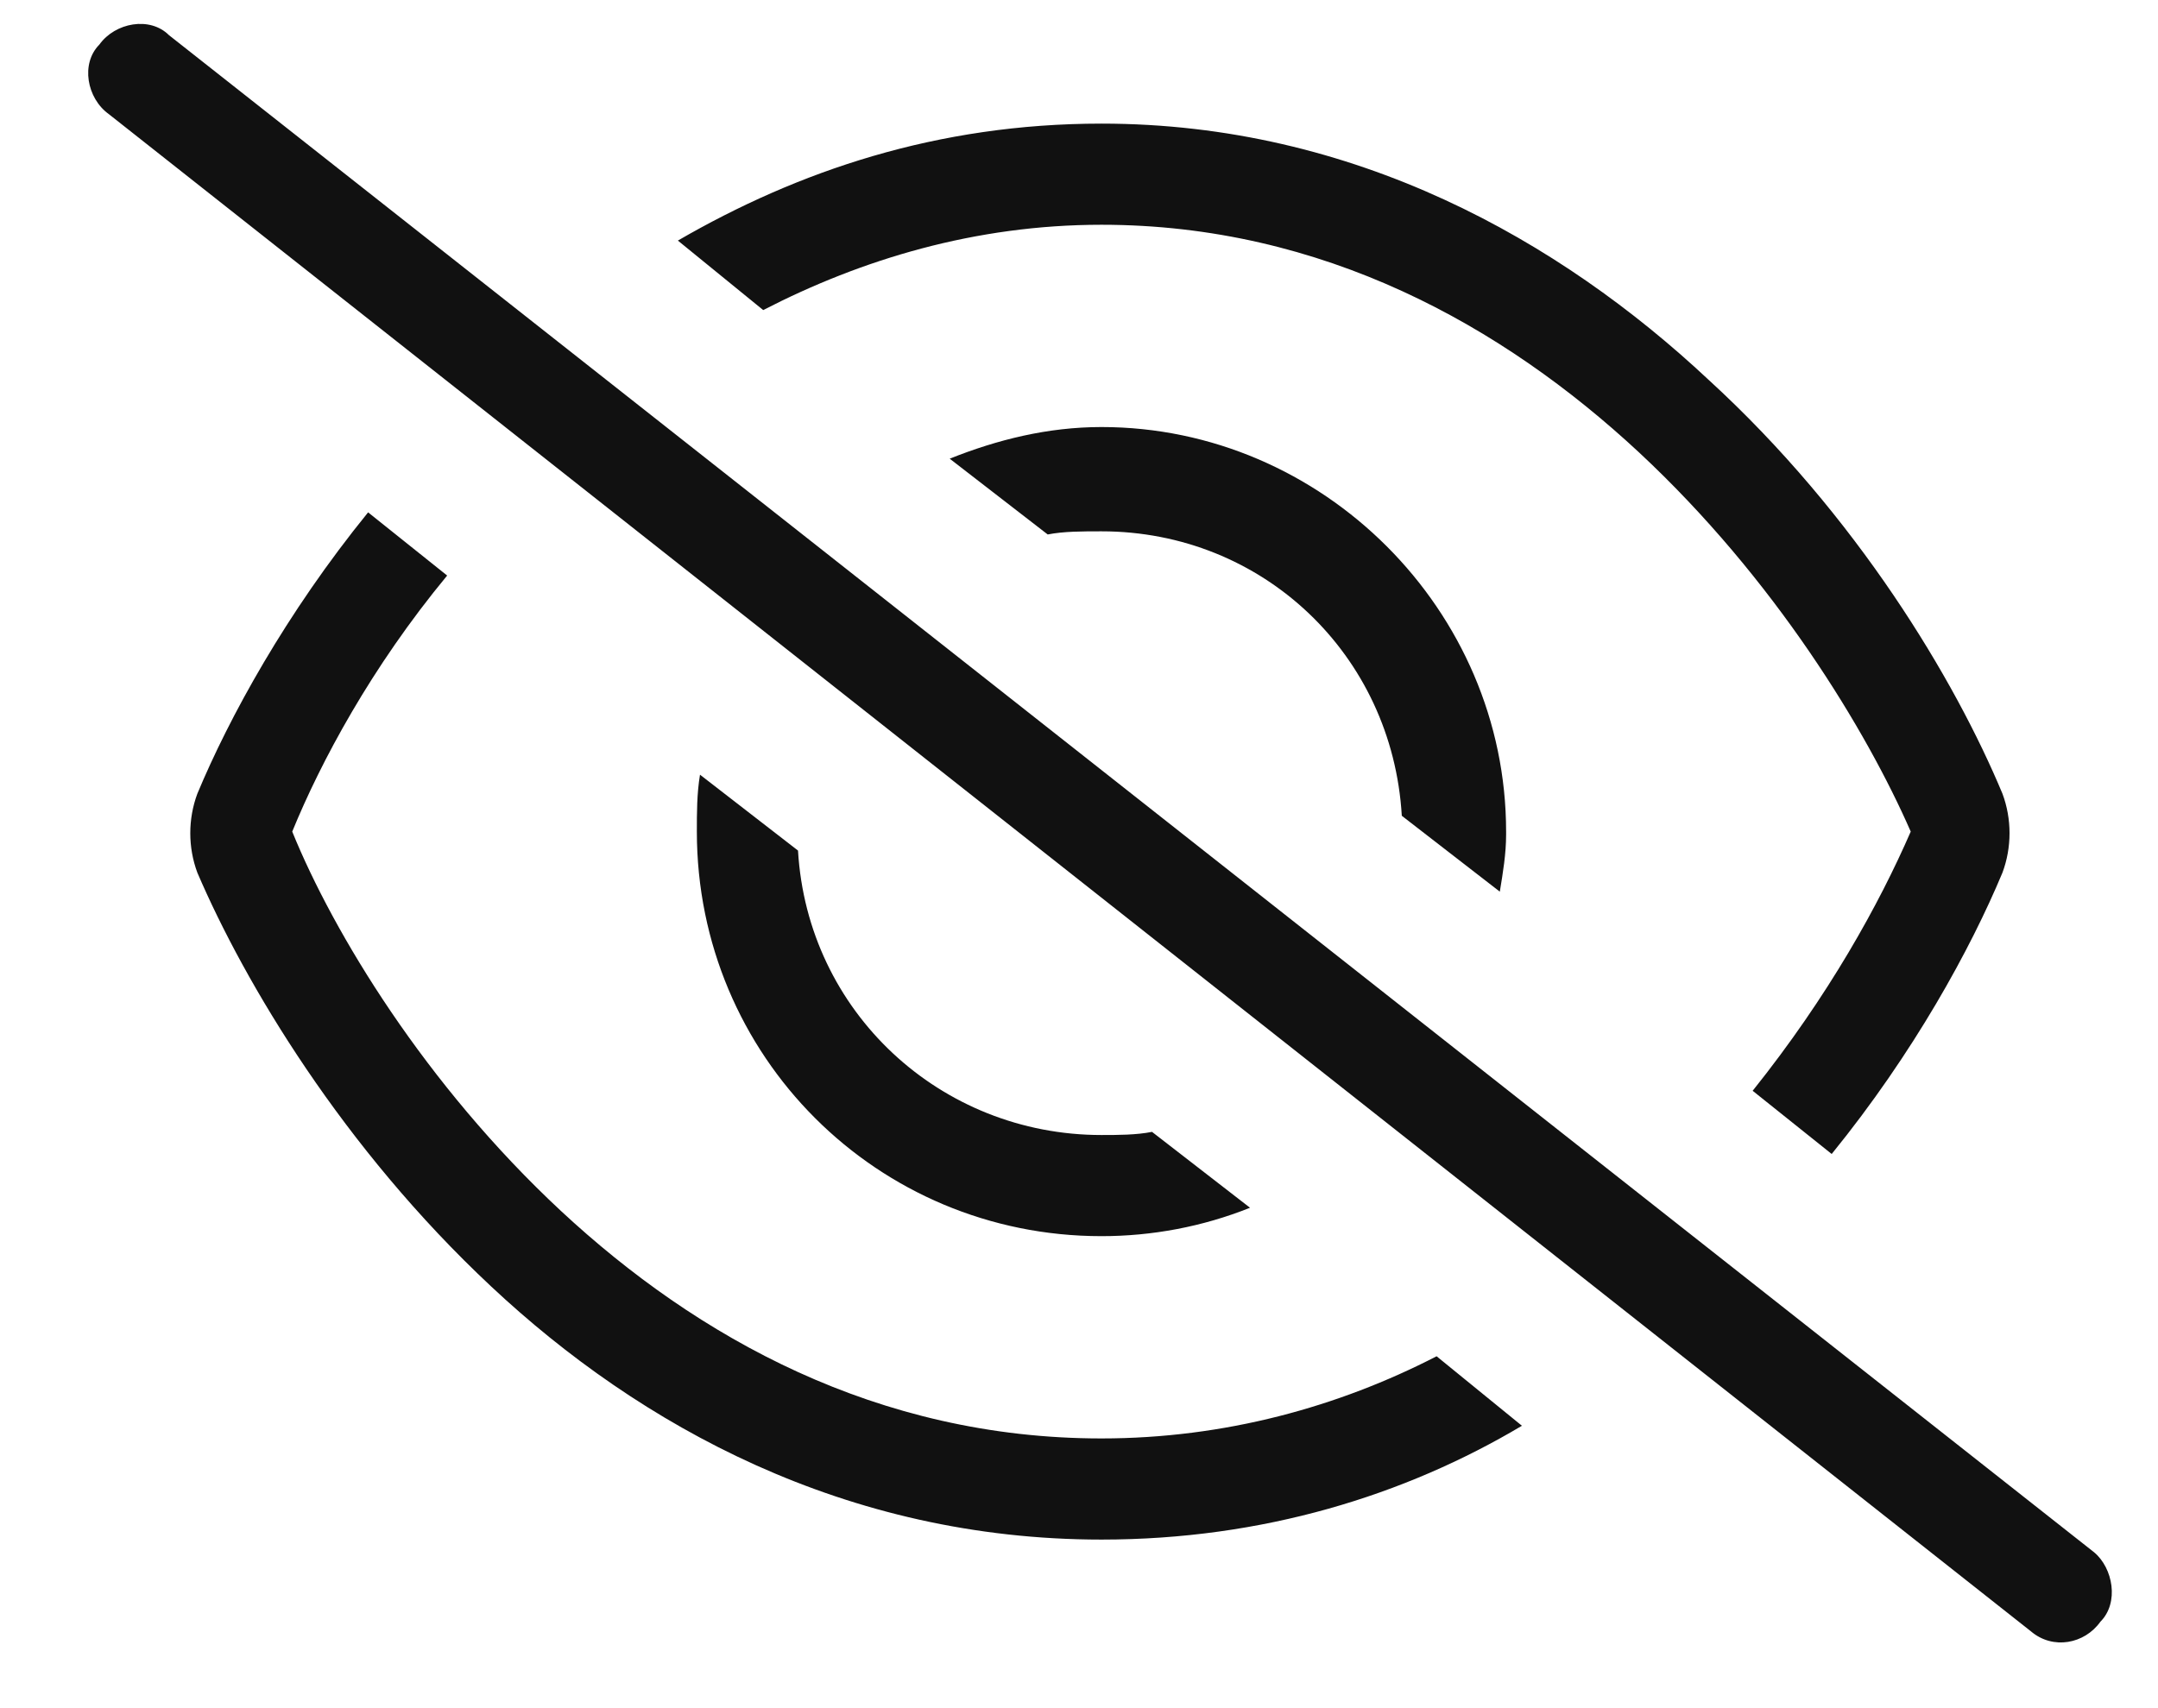 <svg width="24" height="19" viewBox="0 0 24 19" fill="none" xmlns="http://www.w3.org/2000/svg">
<path d="M1.879 0.391L23.289 17.266C23.5 17.441 23.57 17.828 23.359 18.039C23.184 18.285 22.832 18.355 22.586 18.145L1.211 1.27C0.965 1.094 0.895 0.707 1.105 0.496C1.281 0.25 1.668 0.18 1.879 0.391ZM22.27 9.707C21.918 10.551 21.285 11.711 20.371 12.836L19.492 12.133C20.336 11.078 20.898 10.059 21.25 9.25C20.758 8.125 19.738 6.438 18.227 5.031C16.715 3.625 14.711 2.5 12.25 2.5C10.844 2.5 9.578 2.887 8.488 3.449L7.539 2.676C8.875 1.902 10.422 1.375 12.25 1.375C15.062 1.375 17.348 2.676 19 4.223C20.652 5.734 21.742 7.562 22.27 8.828C22.375 9.109 22.375 9.426 22.27 9.707ZM4.094 5.699L4.973 6.402C4.129 7.422 3.566 8.477 3.25 9.25C3.707 10.375 4.727 12.062 6.238 13.469C7.75 14.875 9.754 16 12.25 16C13.621 16 14.887 15.648 15.977 15.086L16.926 15.859C15.625 16.633 14.043 17.125 12.25 17.125C9.402 17.125 7.117 15.859 5.465 14.312C3.812 12.766 2.723 10.938 2.195 9.707C2.09 9.426 2.09 9.109 2.195 8.828C2.547 7.984 3.18 6.824 4.094 5.699ZM12.25 13.75C9.754 13.75 7.75 11.746 7.75 9.25C7.75 9.039 7.75 8.828 7.785 8.617L8.875 9.461C8.98 11.254 10.457 12.625 12.25 12.625C12.426 12.625 12.637 12.625 12.812 12.59L13.902 13.434C13.375 13.645 12.812 13.75 12.25 13.75ZM16.75 9.25V9.285C16.75 9.496 16.715 9.707 16.68 9.918L15.59 9.074C15.484 7.281 14.043 5.91 12.25 5.91C12.039 5.91 11.828 5.91 11.652 5.945L10.562 5.102C11.09 4.891 11.652 4.75 12.25 4.75C14.711 4.75 16.75 6.789 16.75 9.25Z" fill="#111111"/>
</svg>
